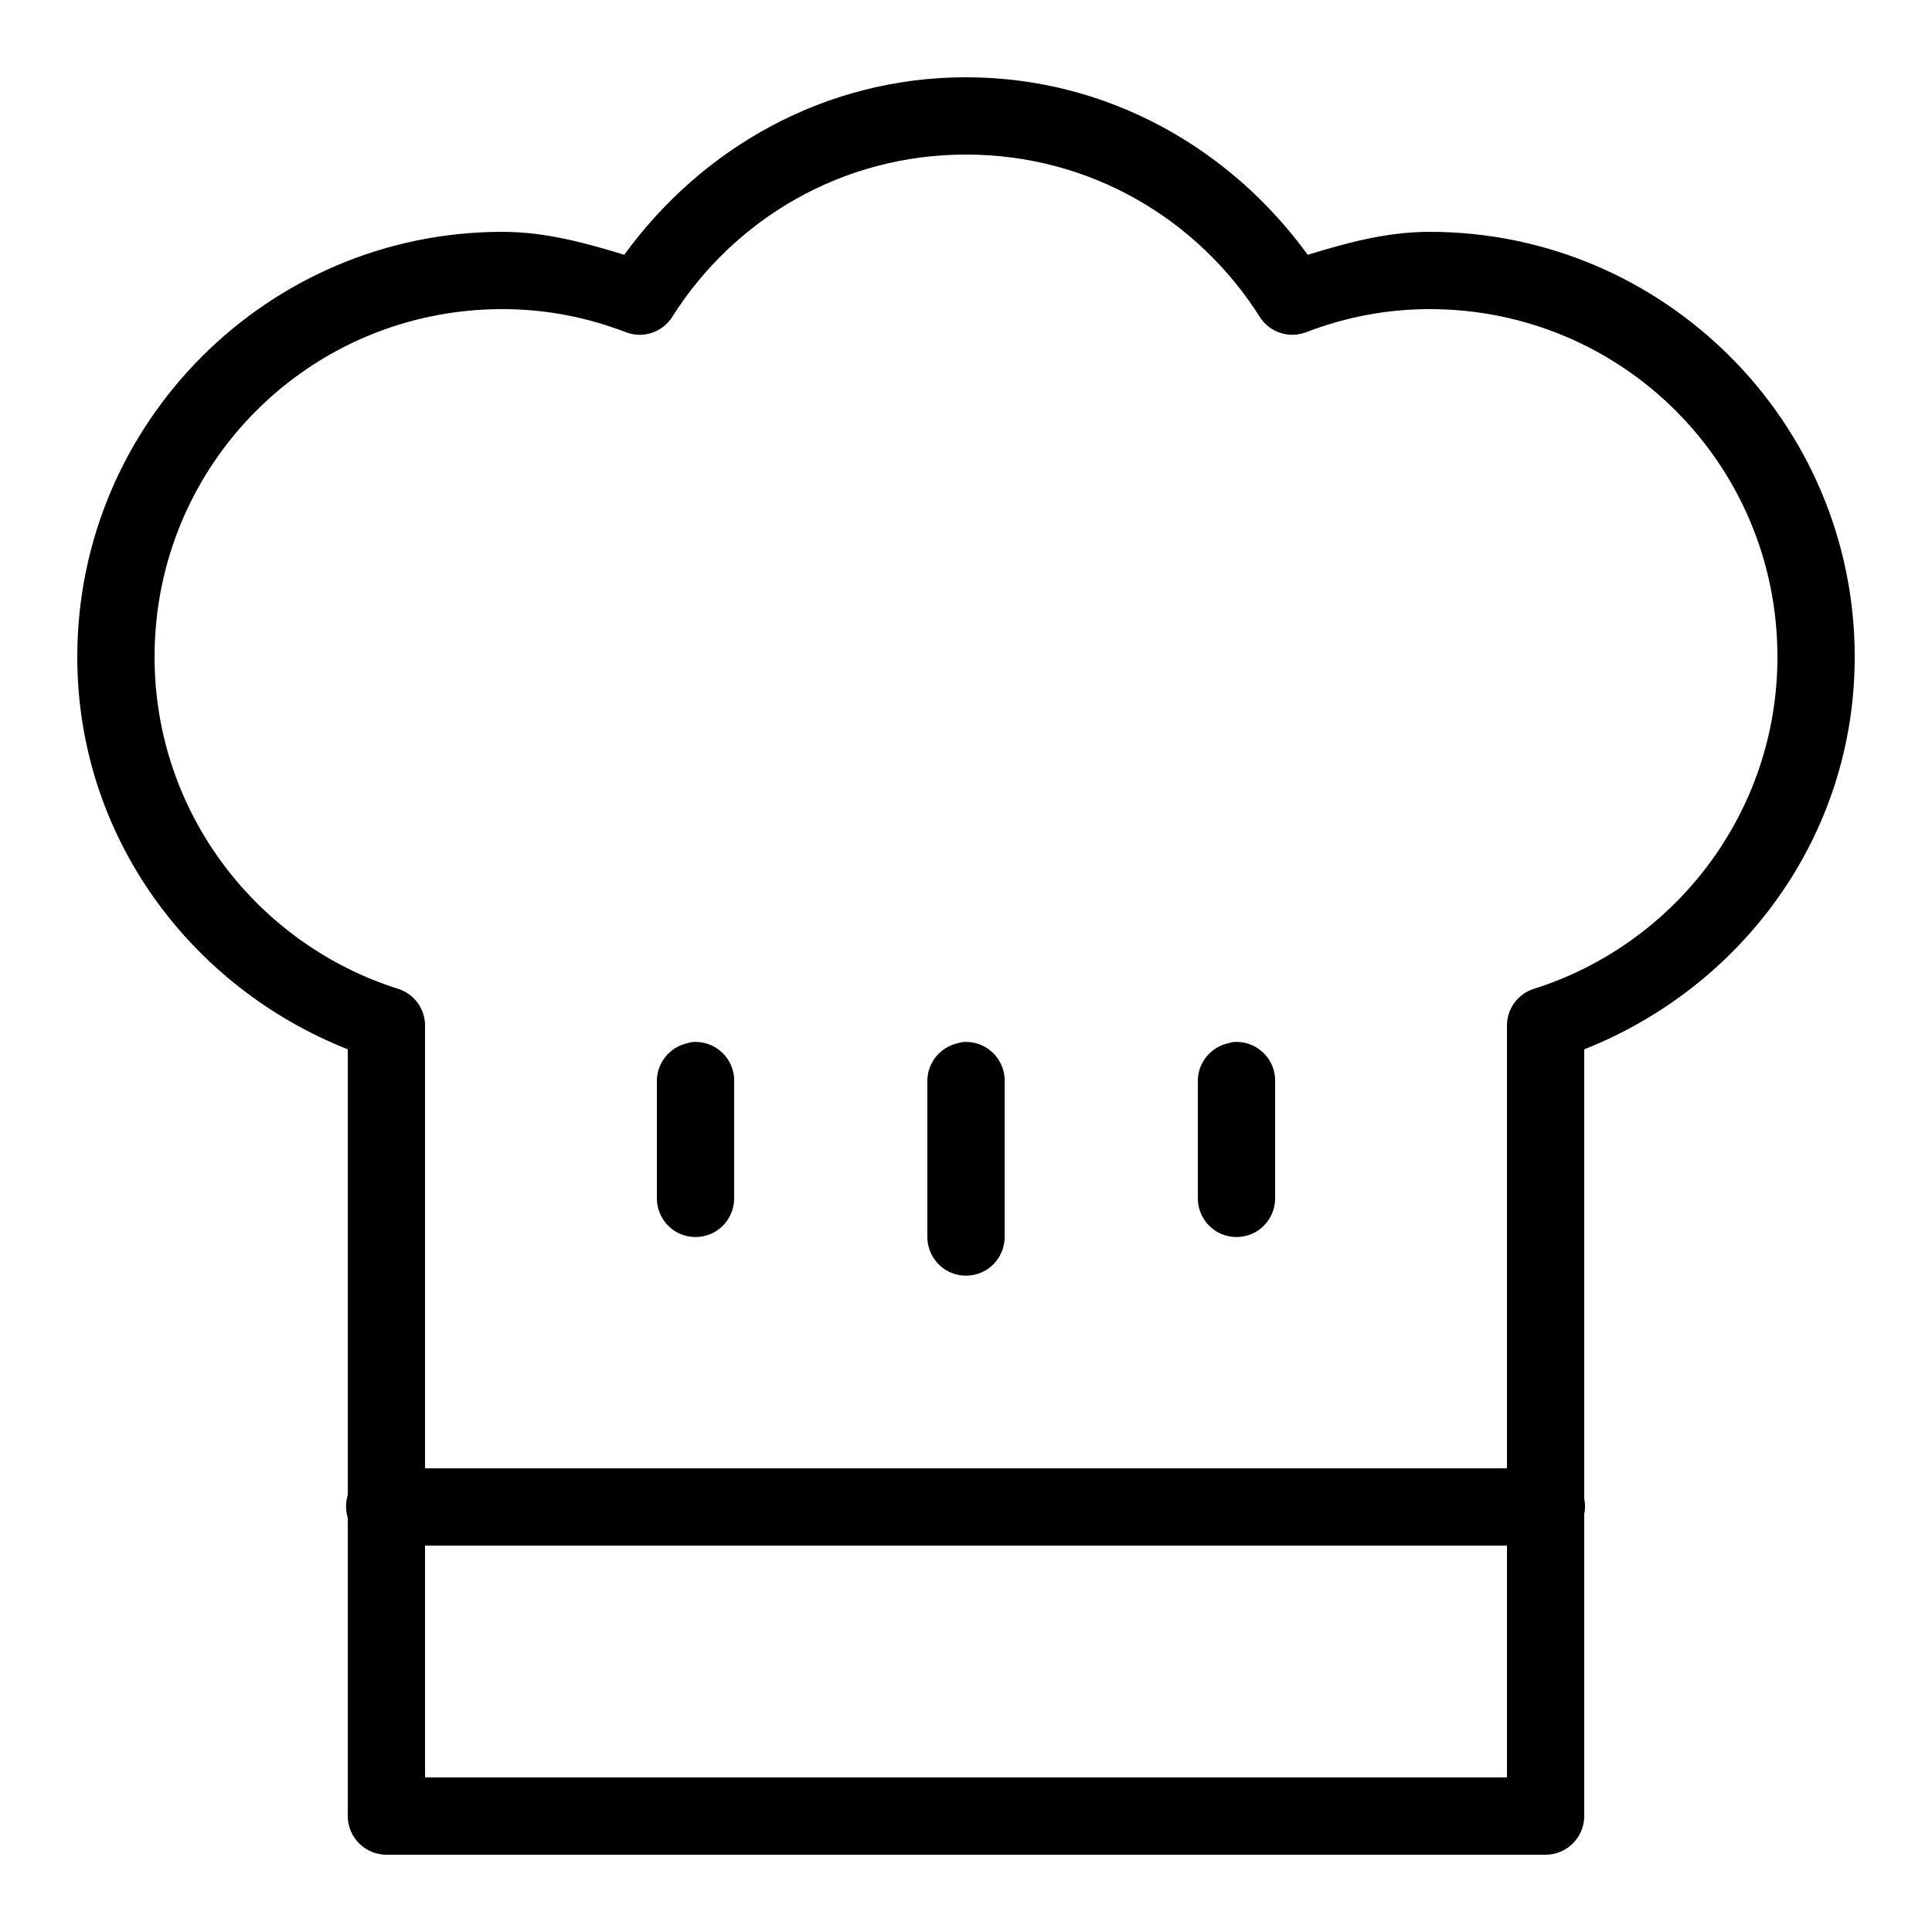 <?xml version="1.0" encoding="UTF-8"?>
<svg xmlns="http://www.w3.org/2000/svg" xmlns:xlink="http://www.w3.org/1999/xlink" width="500pt" height="500pt" viewBox="0 0 500 500" version="1.1">
<g id="surface1">
<path style=" stroke:none;fill-rule:nonzero;fill:#000000;fill-opacity:1;" d="M 250 20 C 213.398 20 181.562 38.398 161.562 65.938 C 151.445 62.852 141.172 60 130 60 C 69.375 60 20 109.375 20 170 C 20 216.406 49.219 255.43 90 271.562 L 90 386.875 C 89.414 388.828 89.414 390.859 90 392.812 L 90 470 C 90 475.508 94.492 480 100 480 L 400 480 C 405.508 480 410 475.508 410 470 L 410 391.875 C 410.273 390.547 410.273 389.141 410 387.812 L 410 271.562 C 450.781 255.43 480 216.406 480 170 C 480 109.375 430.625 60 370 60 C 358.828 60 348.555 62.852 338.438 65.938 C 318.438 38.398 286.602 20 250 20 Z M 250 40 C 282.07 40 309.961 56.68 325.938 81.875 C 328.477 86.016 333.633 87.734 338.125 85.938 C 348.125 82.109 358.75 80 370 80 C 419.844 80 460 120.156 460 170 C 460 210.391 433.359 244.453 396.875 255.938 C 392.812 257.266 390.039 261.055 390 265.312 L 390 380 L 110 380 L 110 265.312 C 109.961 261.055 107.188 257.266 103.125 255.938 C 66.641 244.453 40 210.391 40 170 C 40 120.156 80.156 80 130 80 C 141.25 80 151.875 82.109 161.875 85.938 C 166.367 87.734 171.523 86.016 174.062 81.875 C 190.039 56.68 217.93 40 250 40 Z M 179.062 269.688 C 178.633 269.766 178.203 269.883 177.812 270 C 173.164 271.055 169.883 275.234 170 280 L 170 310 C 169.961 313.594 171.836 316.953 174.961 318.789 C 178.086 320.586 181.914 320.586 185.039 318.789 C 188.164 316.953 190.039 313.594 190 310 L 190 280 C 190.117 277.109 188.945 274.336 186.875 272.383 C 184.766 270.391 181.914 269.414 179.062 269.688 Z M 249.062 269.688 C 248.633 269.766 248.203 269.883 247.812 270 C 243.164 271.055 239.883 275.234 240 280 L 240 320 C 239.961 323.594 241.836 326.953 244.961 328.789 C 248.086 330.586 251.914 330.586 255.039 328.789 C 258.164 326.953 260.039 323.594 260 320 L 260 280 C 260.117 277.109 258.945 274.336 256.875 272.383 C 254.766 270.391 251.914 269.414 249.062 269.688 Z M 319.062 269.688 C 318.633 269.766 318.203 269.883 317.812 270 C 313.164 271.055 309.883 275.234 310 280 L 310 310 C 309.961 313.594 311.836 316.953 314.961 318.789 C 318.086 320.586 321.914 320.586 325.039 318.789 C 328.164 316.953 330.039 313.594 330 310 L 330 280 C 330.117 277.109 328.945 274.336 326.875 272.383 C 324.766 270.391 321.914 269.414 319.062 269.688 Z M 110 400 L 390 400 L 390 460 L 110 460 Z "/>
</g>
</svg>
